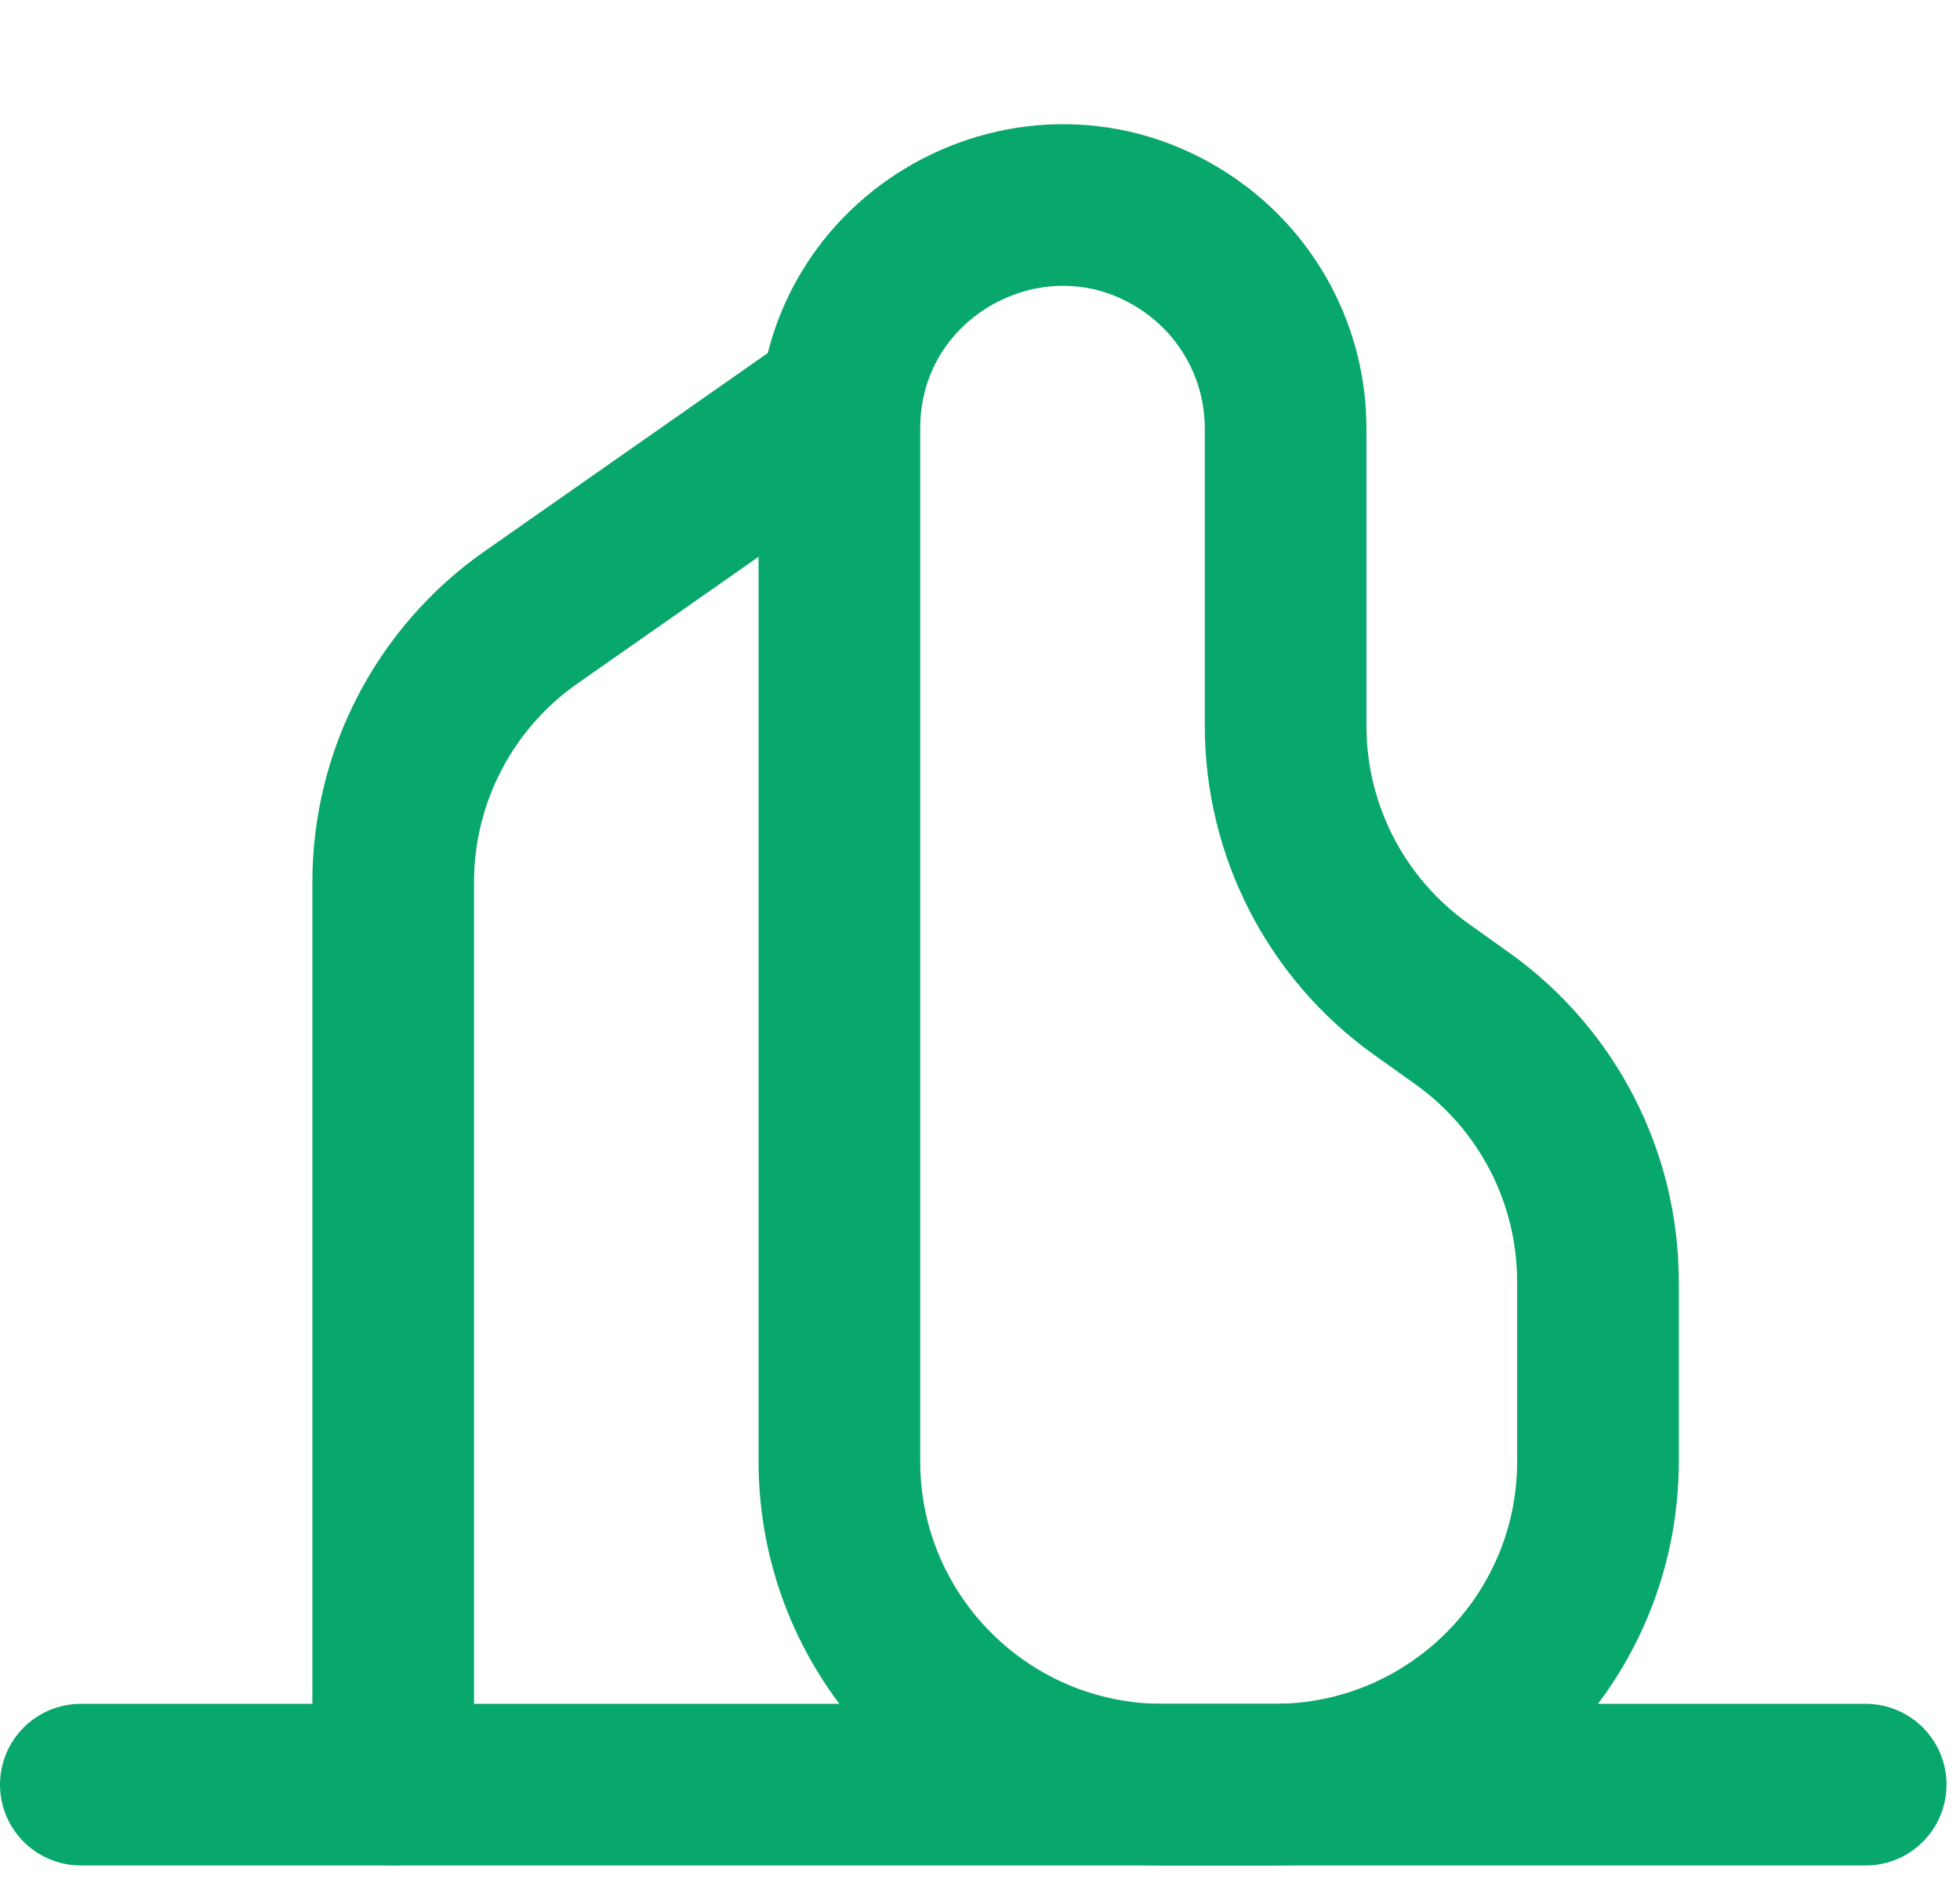 <svg width="97" height="93" viewBox="0 0 97 93" fill="none" xmlns="http://www.w3.org/2000/svg">
<path d="M41.542 19.875L26.283 30.556C22.006 33.55 19.459 38.443 19.459 43.664V88.333" stroke="#08A76C" stroke-width="8" stroke-linecap="round" stroke-linejoin="round"/>
<path d="M41.541 21.207C41.541 12.274 51.597 7.039 58.915 12.162V12.162C61.867 14.228 63.625 17.604 63.625 21.207V35.933C63.625 41.1 66.12 45.949 70.325 48.953L72.383 50.422C76.588 53.426 79.083 58.275 79.083 63.442V72.333C79.083 81.17 71.92 88.333 63.083 88.333H57.541C48.705 88.333 41.541 81.17 41.541 72.333V21.207Z" stroke="#08A76C" stroke-width="8" stroke-linecap="round" stroke-linejoin="round"/>
<path d="M4 88.333H92.333" stroke="#08A76C" stroke-width="8" stroke-linecap="round" stroke-linejoin="round"/>
</svg>
